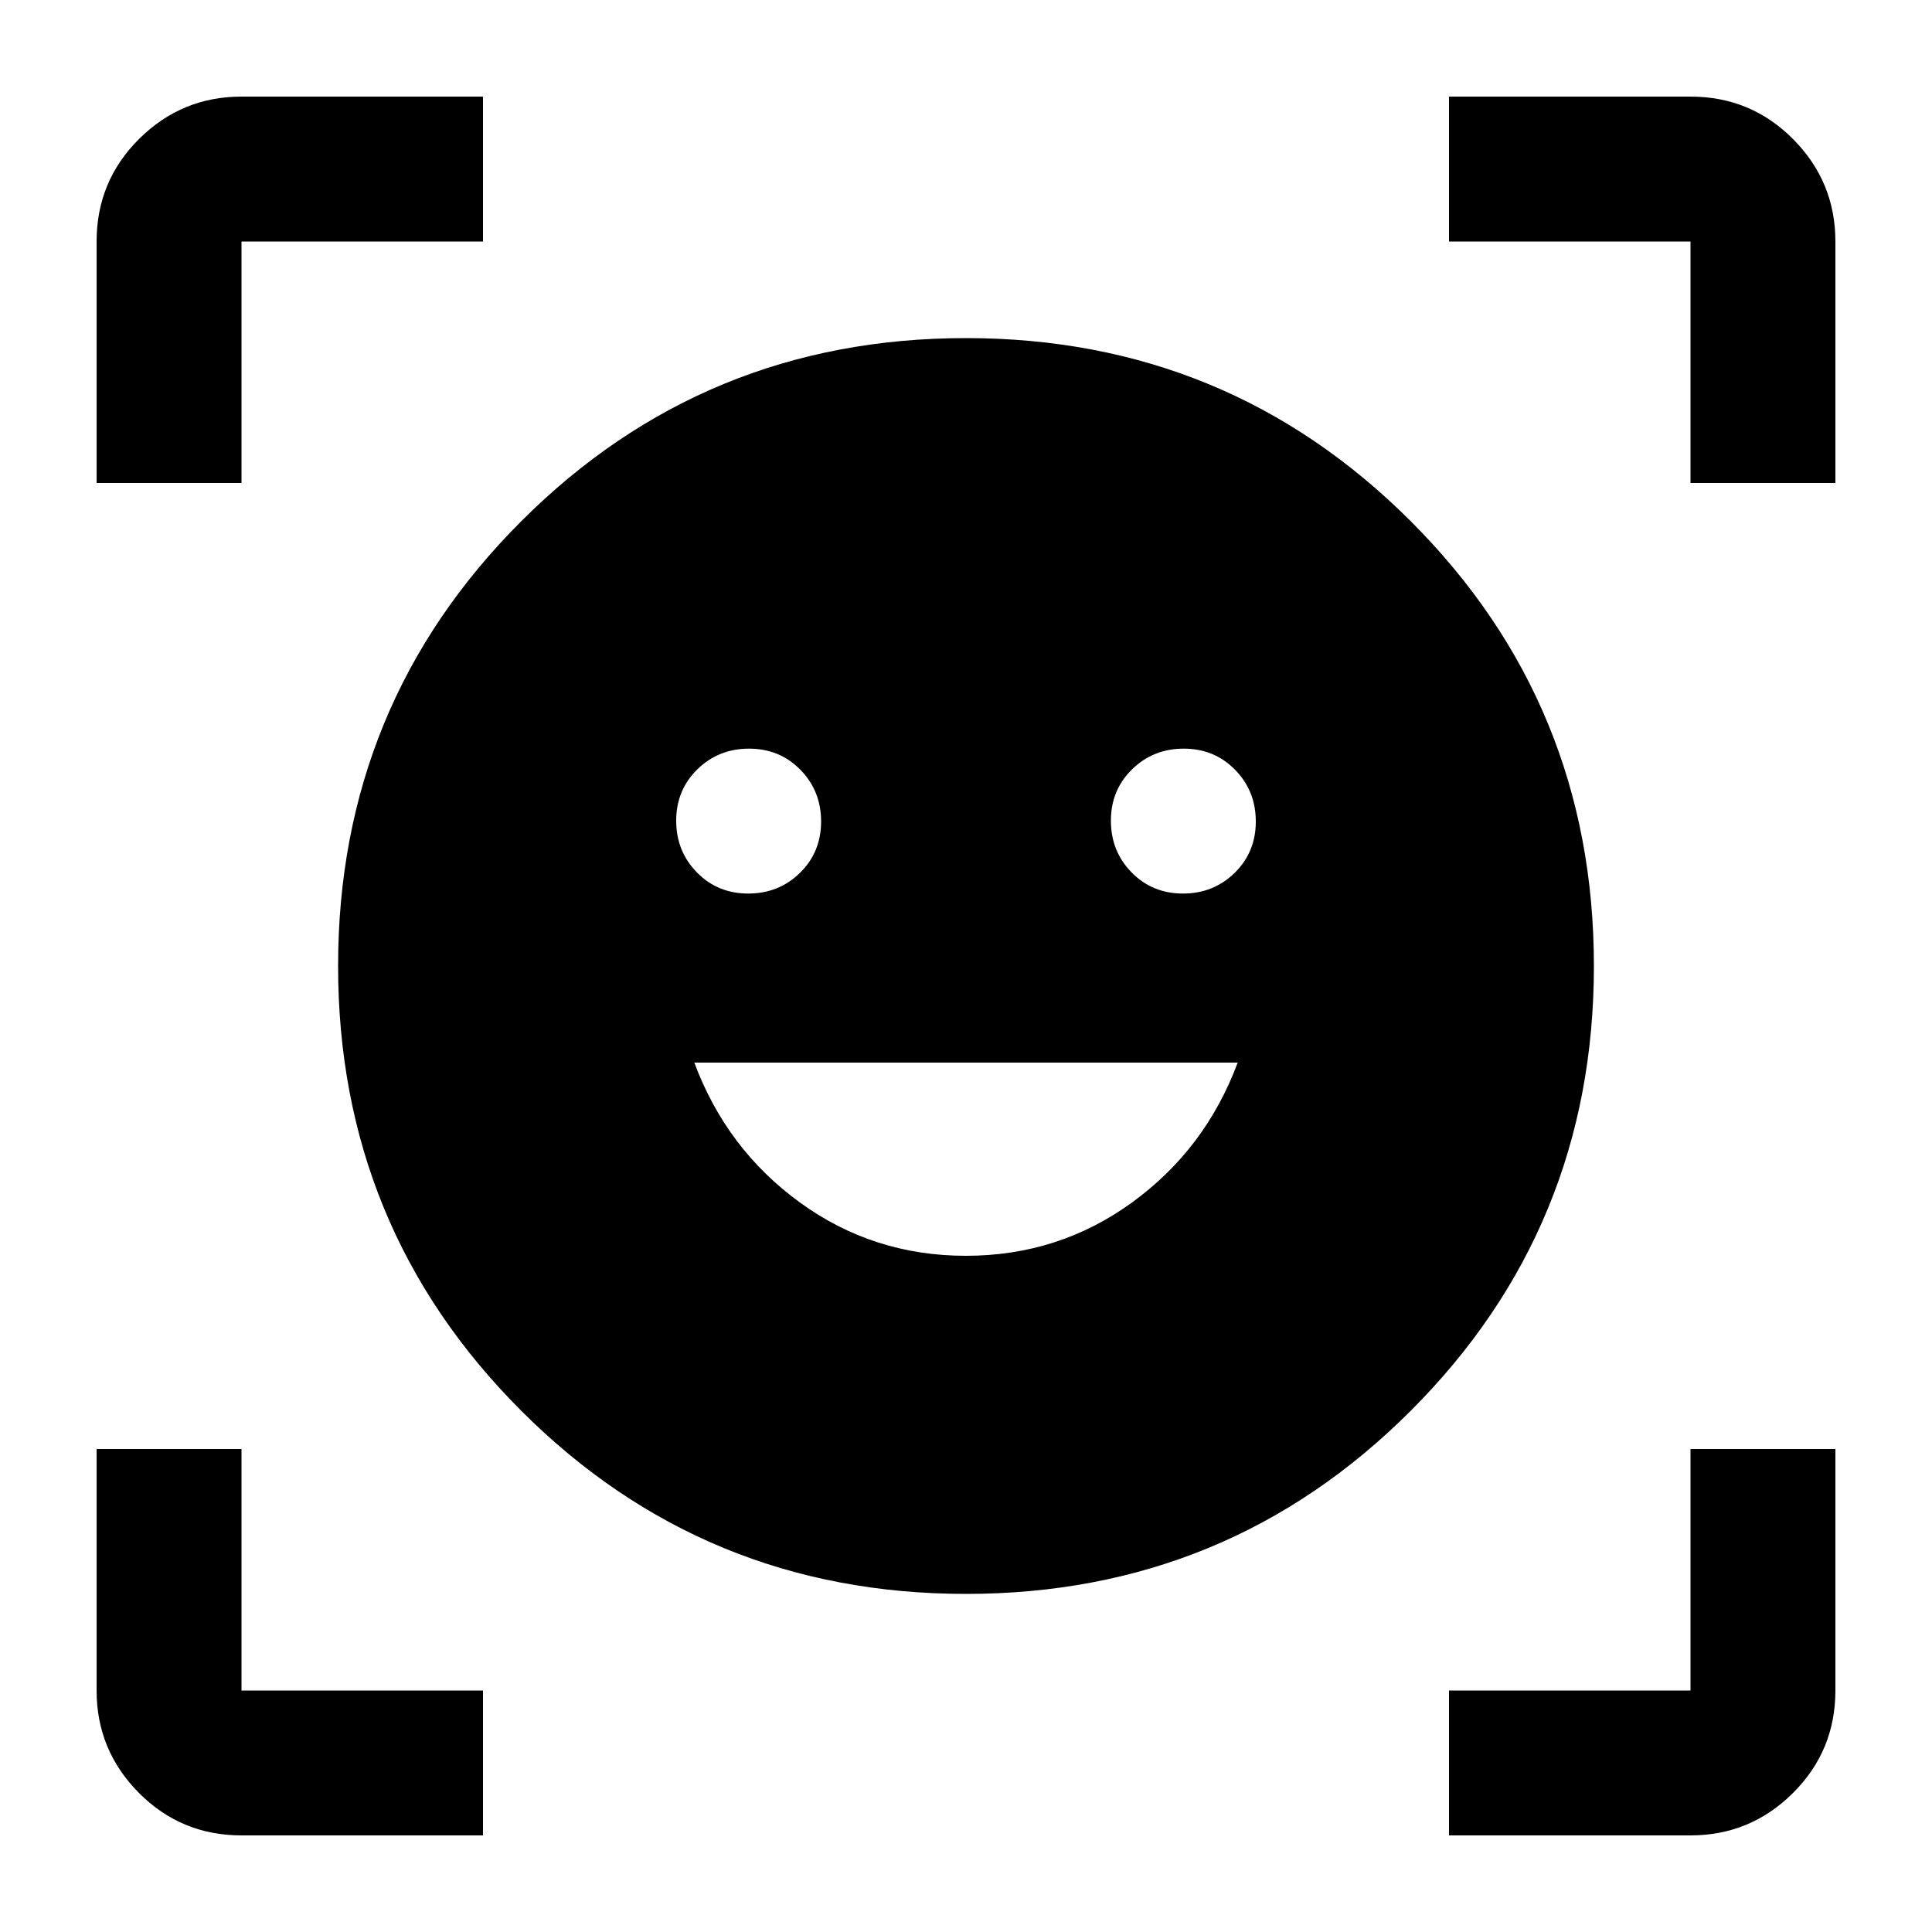 <svg xmlns="http://www.w3.org/2000/svg" height="20" viewBox="0 -960 960 960" width="20"><path d="M480-792q130 0 221 91t91 221q0 130-91 221t-221 91q-130 0-221-91t-91-221q0-130 91-221t221-91Zm-.05 456q46.05 0 82.55-26.5T615-432H345q16 43 52.45 69.5 36.46 26.5 82.5 26.5ZM336-552.21q0 15.21 10.29 25.71t25.5 10.5q15.21 0 25.71-10.29t10.5-25.5q0-15.21-10.29-25.71t-25.5-10.5q-15.21 0-25.71 10.29t-10.5 25.5Zm216 0q0 15.21 10.29 25.71t25.5 10.5q15.21 0 25.71-10.29t10.5-25.5q0-15.21-10.29-25.71t-25.5-10.5q-15.21 0-25.71 10.29t-10.5 25.5ZM48-720v-120q0-30 21.15-51T120-912h120v72H120v120H48ZM240-48H120q-30 0-51-21.15T48-120v-120h72v120h120v72Zm480 0v-72h120v-120h72v120q0 30-21.15 51T840-48H720Zm120-672v-120H720v-72h120q30 0 51 21.15T912-840v120h-72Z"/></svg>